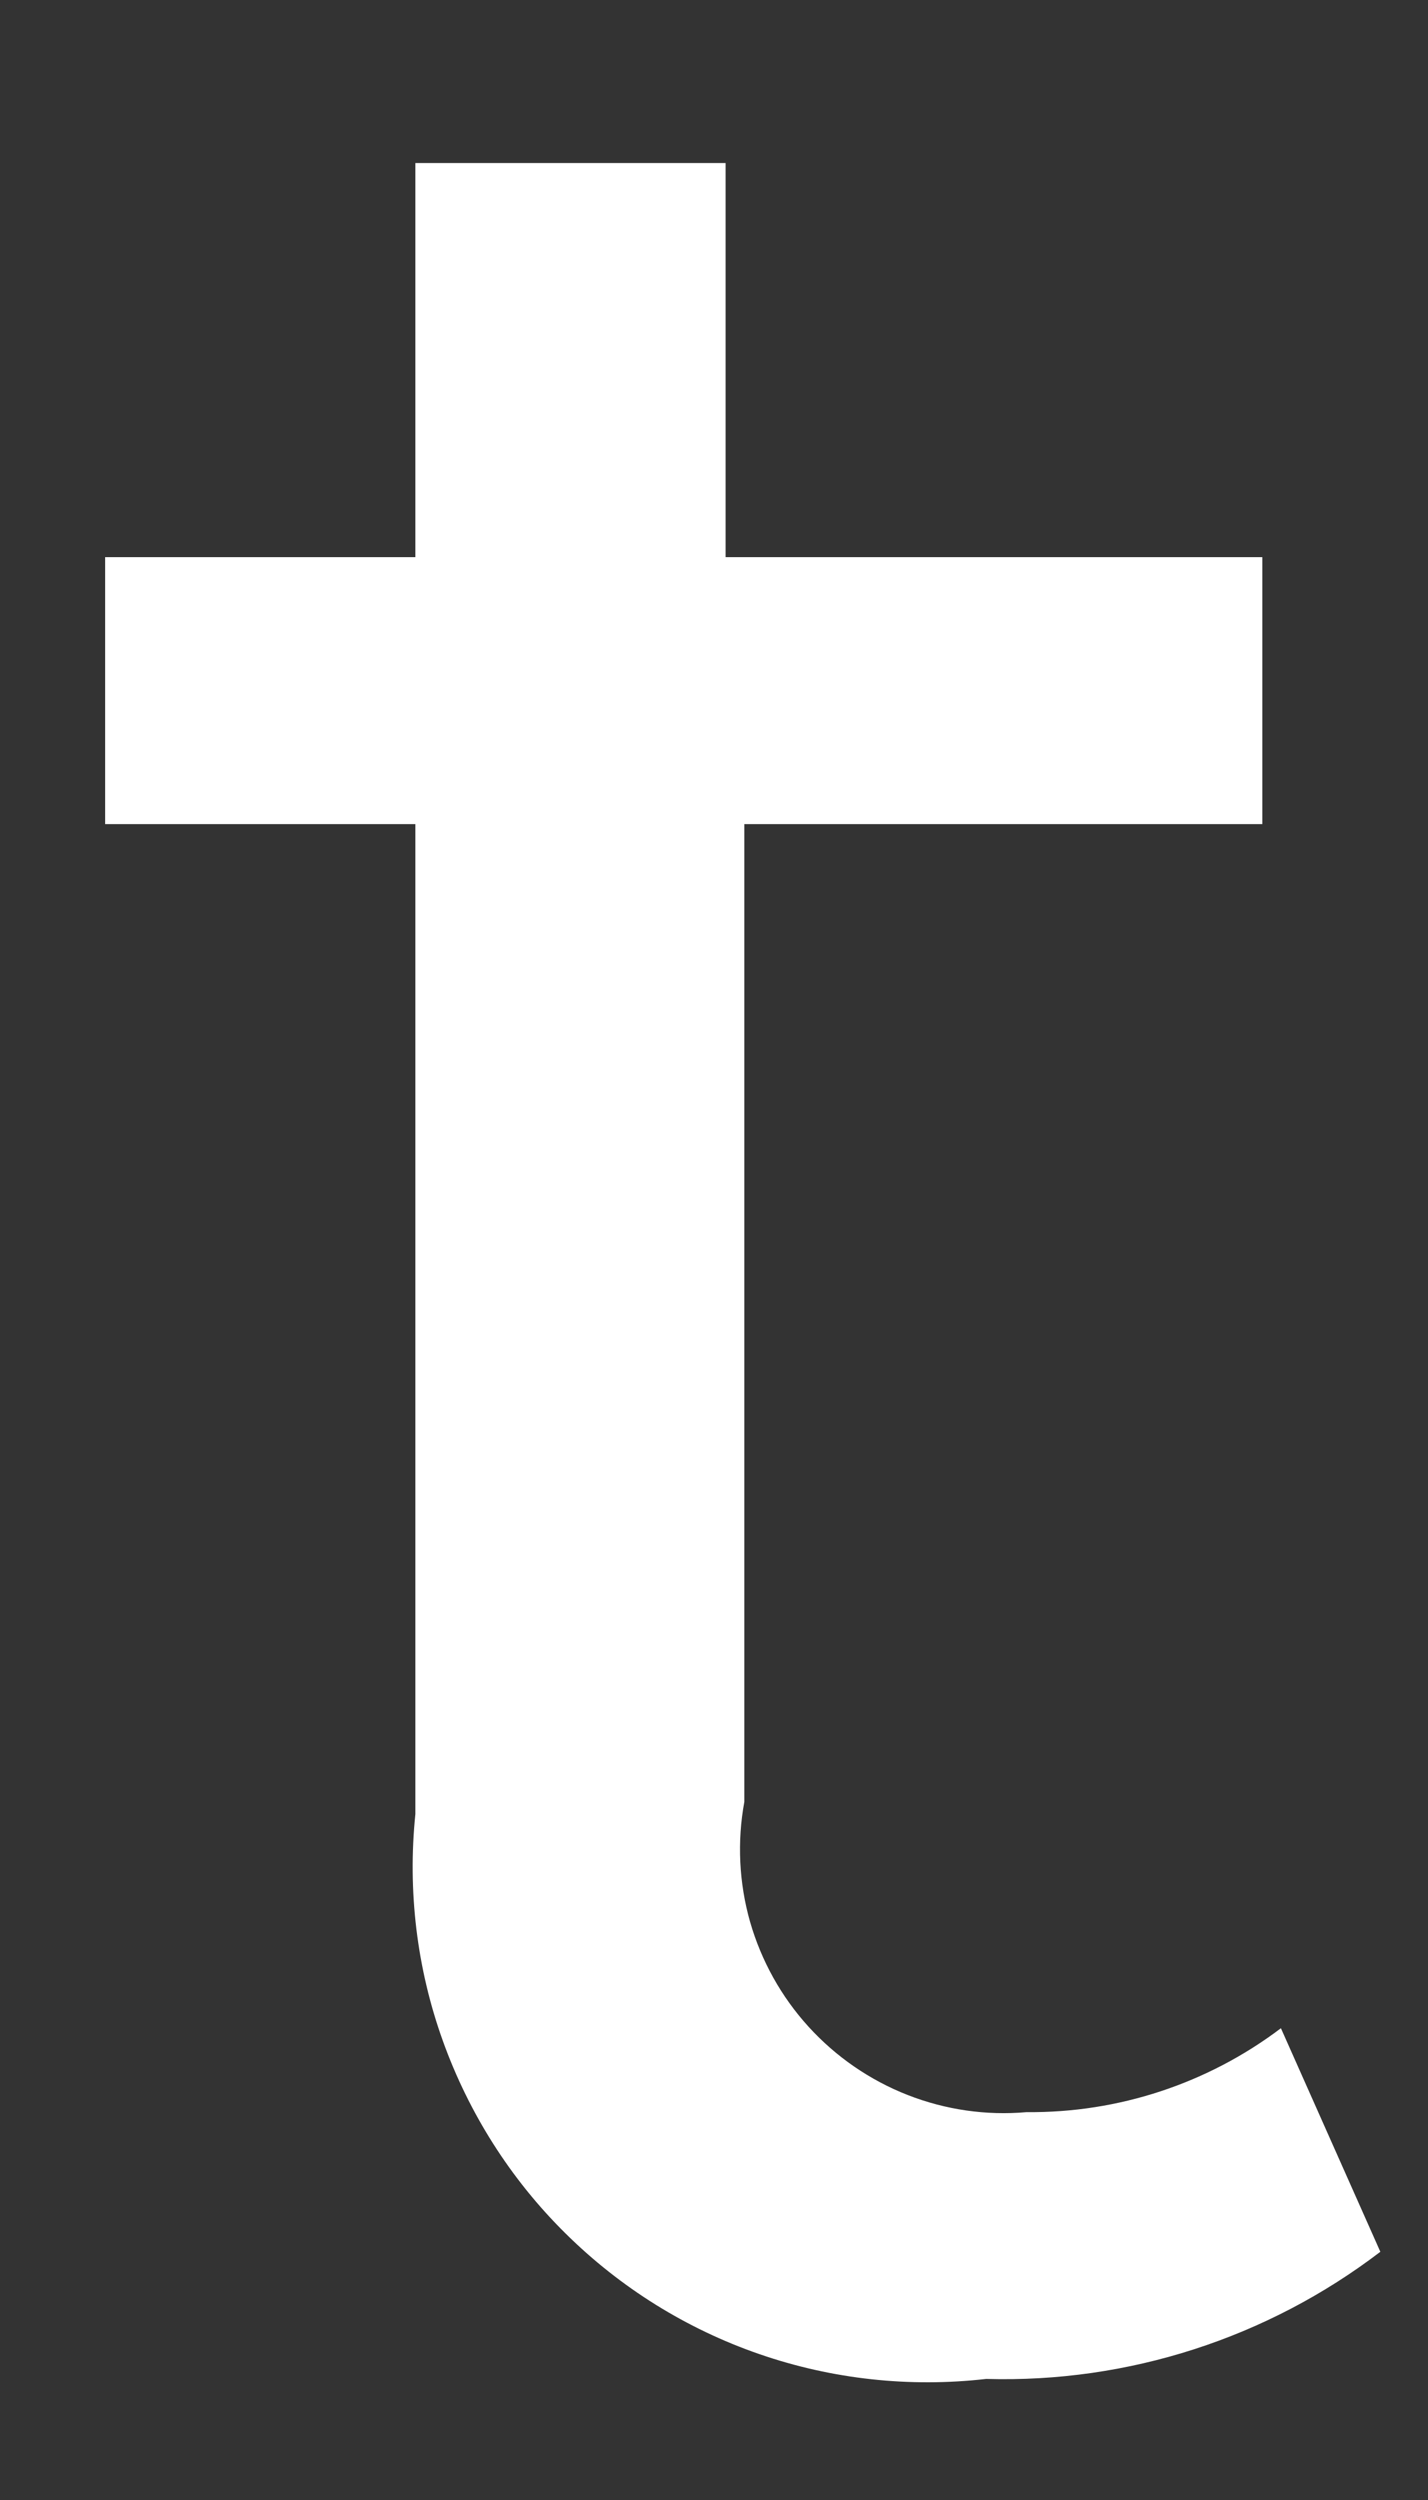 <?xml version="1.0" encoding="UTF-8" standalone="no"?><svg width='8' height='14' viewBox='0 0 8 14' fill='none' xmlns='http://www.w3.org/2000/svg'>
<rect x="0" y="0" width="8" height="14" fill="#333333" stroke="none"/>
<path d='M7.733 12.61C7.1 13.093 6.321 13.345 5.525 13.322C5.096 13.371 4.662 13.324 4.254 13.183C3.846 13.042 3.475 12.811 3.168 12.507C2.861 12.204 2.627 11.835 2.481 11.429C2.335 11.023 2.283 10.589 2.327 10.159V4.615H0.589V3.12H2.327V0.913H4.065V3.12H7.072V4.615H4.17V10.09C4.129 10.313 4.14 10.544 4.202 10.762C4.265 10.981 4.377 11.182 4.53 11.35C4.683 11.518 4.873 11.649 5.085 11.732C5.297 11.815 5.525 11.848 5.751 11.828C6.265 11.833 6.766 11.668 7.176 11.358L7.733 12.61Z' fill='white'/>
</svg>
